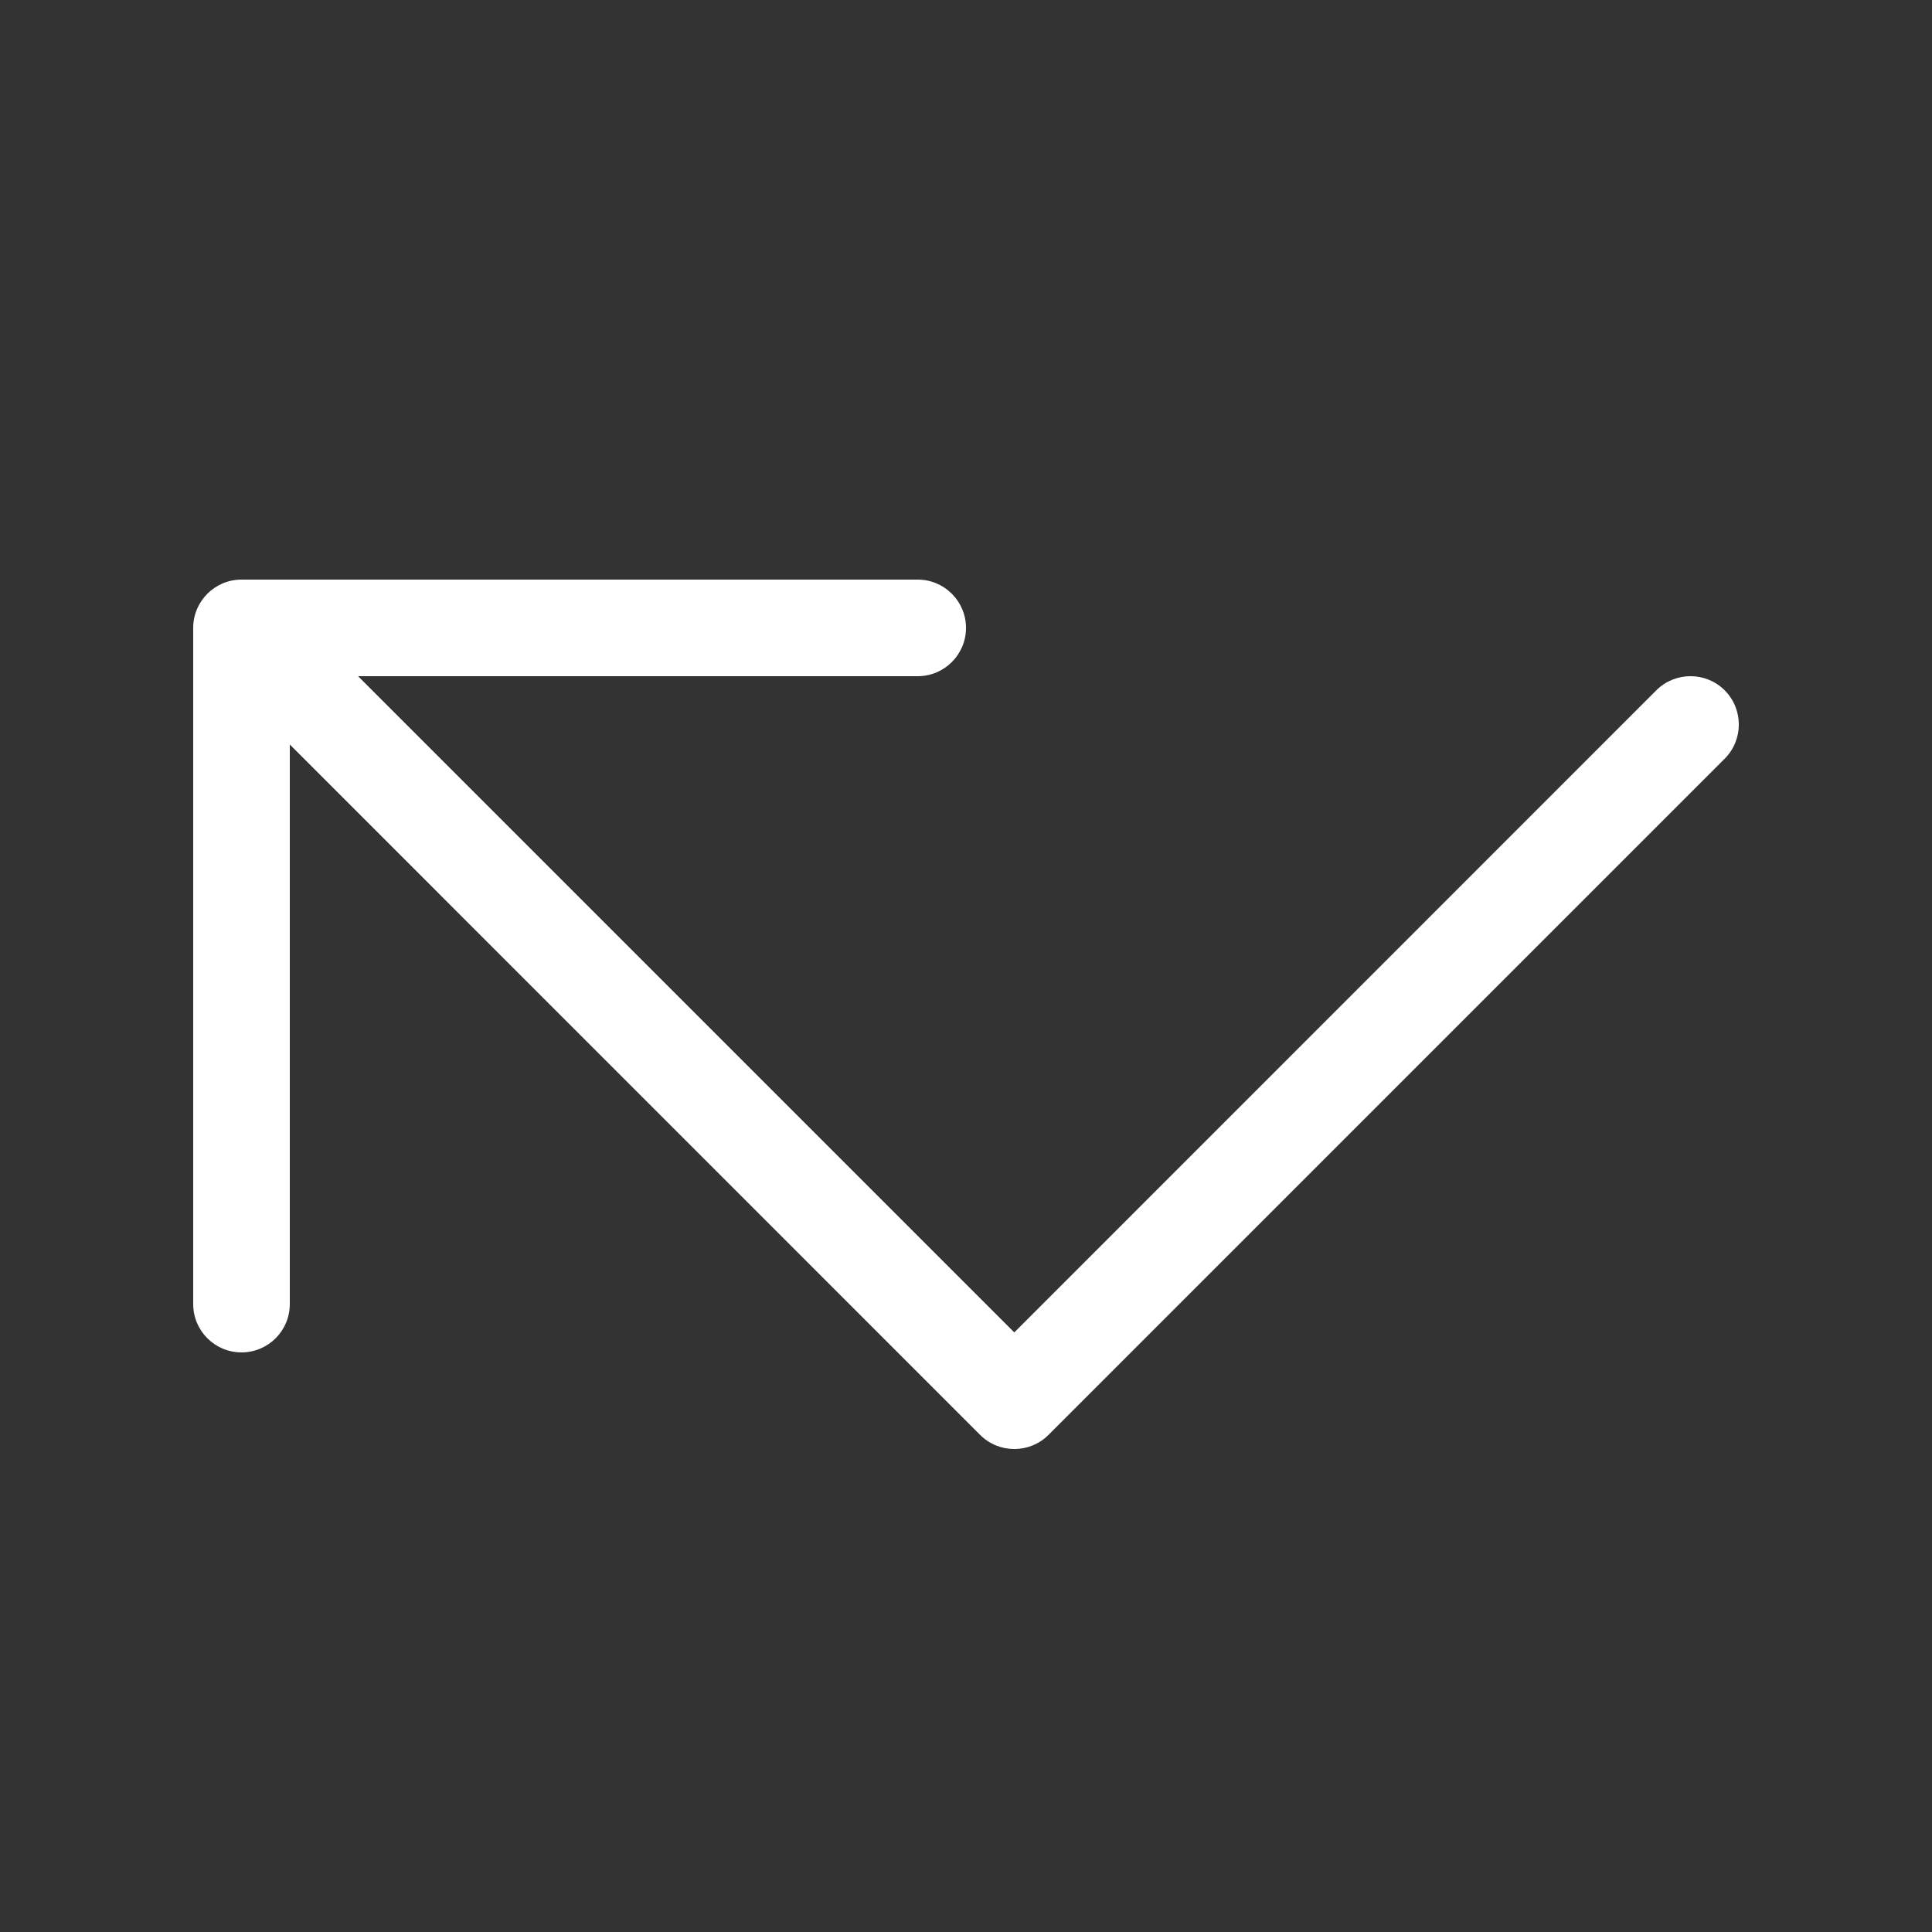 <svg width="20" height="20" viewBox="0 0 20 20" fill="none" xmlns="http://www.w3.org/2000/svg">
<rect x="0" y="0" width="20" height="20" fill="#333333" stroke="none"/>
<path d="M2.5 6C2.224 6 2 6.224 2 6.5V13.5C2 13.776 2.224 14 2.5 14C2.776 14 3 13.776 3 13.5V7.707L10.146 14.854C10.342 15.049 10.658 15.049 10.854 14.854L17.854 7.854C18.049 7.658 18.049 7.342 17.854 7.146C17.658 6.951 17.342 6.951 17.146 7.146L10.5 13.793L3.707 7H9.5C9.776 7 10 6.776 10 6.5C10 6.224 9.776 6 9.5 6H2.5Z" fill="#ffffff"/>
</svg>
